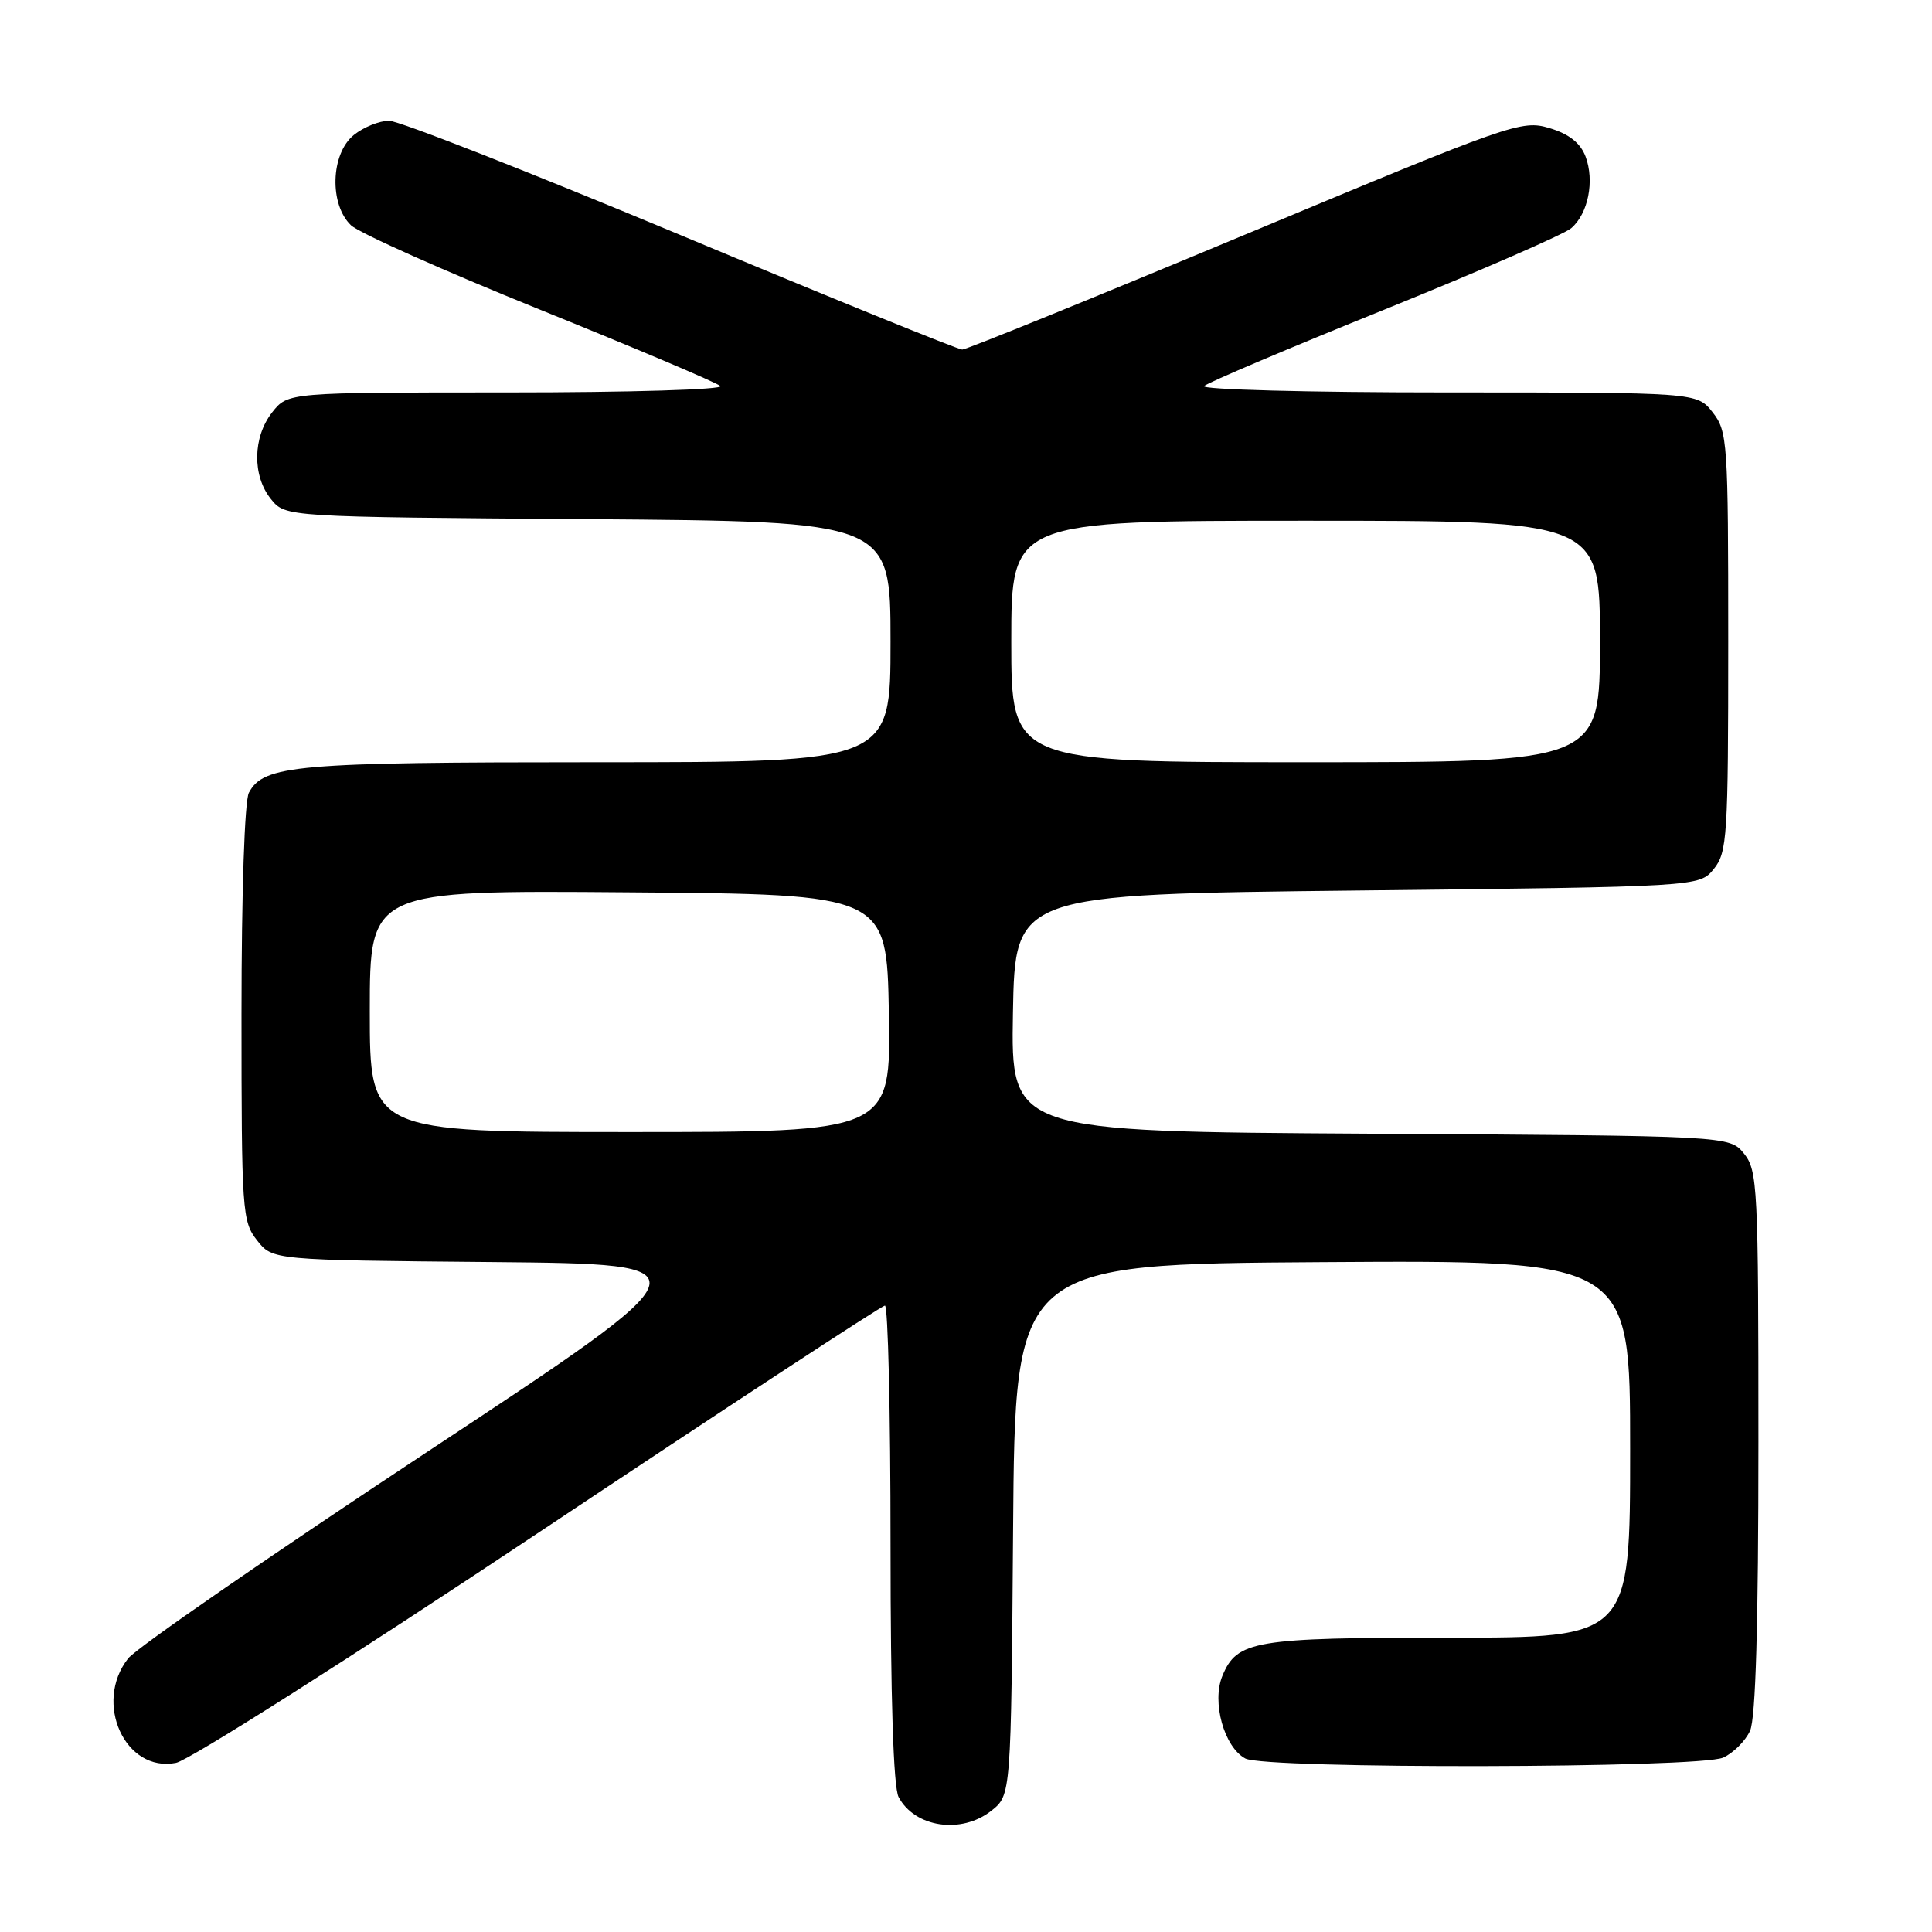 <?xml version="1.0" encoding="UTF-8" standalone="no"?>
<!DOCTYPE svg PUBLIC "-//W3C//DTD SVG 1.1//EN" "http://www.w3.org/Graphics/SVG/1.1/DTD/svg11.dtd" >
<svg xmlns="http://www.w3.org/2000/svg" xmlns:xlink="http://www.w3.org/1999/xlink" version="1.1" viewBox="0 0 256 256">
 <g >
 <path fill="currentColor"
d=" M 131.35 239.94 C 133.97 237.87 133.97 237.87 134.24 202.69 C 134.50 167.50 134.50 167.50 175.25 167.24 C 216.00 166.98 216.00 166.98 216.00 191.99 C 216.00 217.00 216.00 217.00 192.05 217.00 C 166.17 217.00 163.91 217.38 161.97 222.07 C 160.54 225.53 162.20 231.50 165.01 233.01 C 167.67 234.43 225.19 234.32 228.34 232.89 C 229.68 232.28 231.28 230.68 231.89 229.34 C 232.64 227.70 233.00 215.20 233.00 191.06 C 233.00 157.27 232.89 155.09 231.09 152.86 C 229.18 150.50 229.18 150.50 181.56 150.22 C 133.95 149.94 133.95 149.94 134.22 134.22 C 134.50 118.50 134.50 118.50 179.84 118.00 C 225.18 117.50 225.18 117.50 227.09 115.14 C 228.87 112.94 229.00 110.86 229.00 85.02 C 229.00 58.46 228.91 57.16 226.93 54.63 C 224.85 52.00 224.85 52.00 191.73 52.00 C 173.38 52.00 159.02 51.62 159.55 51.15 C 160.07 50.68 170.85 46.11 183.50 41.00 C 196.15 35.88 207.26 31.04 208.19 30.24 C 210.45 28.31 211.31 23.96 210.09 20.73 C 209.40 18.93 207.90 17.75 205.30 16.97 C 201.62 15.87 200.34 16.32 165.00 31.08 C 144.93 39.46 128.05 46.32 127.50 46.32 C 126.95 46.32 110.16 39.50 90.20 31.16 C 70.23 22.82 52.84 16.00 51.56 16.00 C 50.27 16.00 48.17 16.85 46.88 17.89 C 43.81 20.38 43.61 27.10 46.52 29.86 C 47.61 30.88 58.85 35.90 71.50 41.01 C 84.15 46.12 94.93 50.68 95.45 51.15 C 95.98 51.62 83.41 52.00 67.27 52.00 C 38.15 52.00 38.15 52.00 36.07 54.63 C 33.48 57.93 33.41 63.05 35.91 66.14 C 37.82 68.50 37.82 68.50 77.91 68.79 C 118.00 69.09 118.00 69.09 118.00 85.04 C 118.00 101.00 118.00 101.00 79.15 101.00 C 39.12 101.00 34.95 101.36 32.98 105.04 C 32.41 106.11 32.00 118.32 32.00 134.30 C 32.00 160.49 32.09 161.85 34.06 164.35 C 36.12 166.97 36.12 166.97 65.21 167.23 C 94.31 167.50 94.31 167.50 56.64 192.36 C 35.92 206.04 18.07 218.36 16.98 219.75 C 12.35 225.64 16.59 234.92 23.32 233.59 C 25.07 233.25 46.73 219.49 71.51 202.98 C 96.27 186.49 116.85 173.00 117.26 173.00 C 117.67 173.00 118.00 187.20 118.00 204.57 C 118.00 224.99 118.38 236.83 119.07 238.12 C 121.22 242.16 127.38 243.07 131.35 239.94 Z  M 49.00 133.99 C 49.00 117.97 49.00 117.97 83.25 118.24 C 117.50 118.50 117.50 118.50 117.78 134.25 C 118.05 150.00 118.05 150.00 83.53 150.00 C 49.00 150.00 49.00 150.00 49.00 133.99 Z  M 134.00 85.00 C 134.00 69.00 134.00 69.00 173.00 69.00 C 212.00 69.00 212.00 69.00 212.00 85.00 C 212.00 101.00 212.00 101.00 173.00 101.00 C 134.00 101.00 134.00 101.00 134.00 85.00 Z "/>
</g>
</svg>